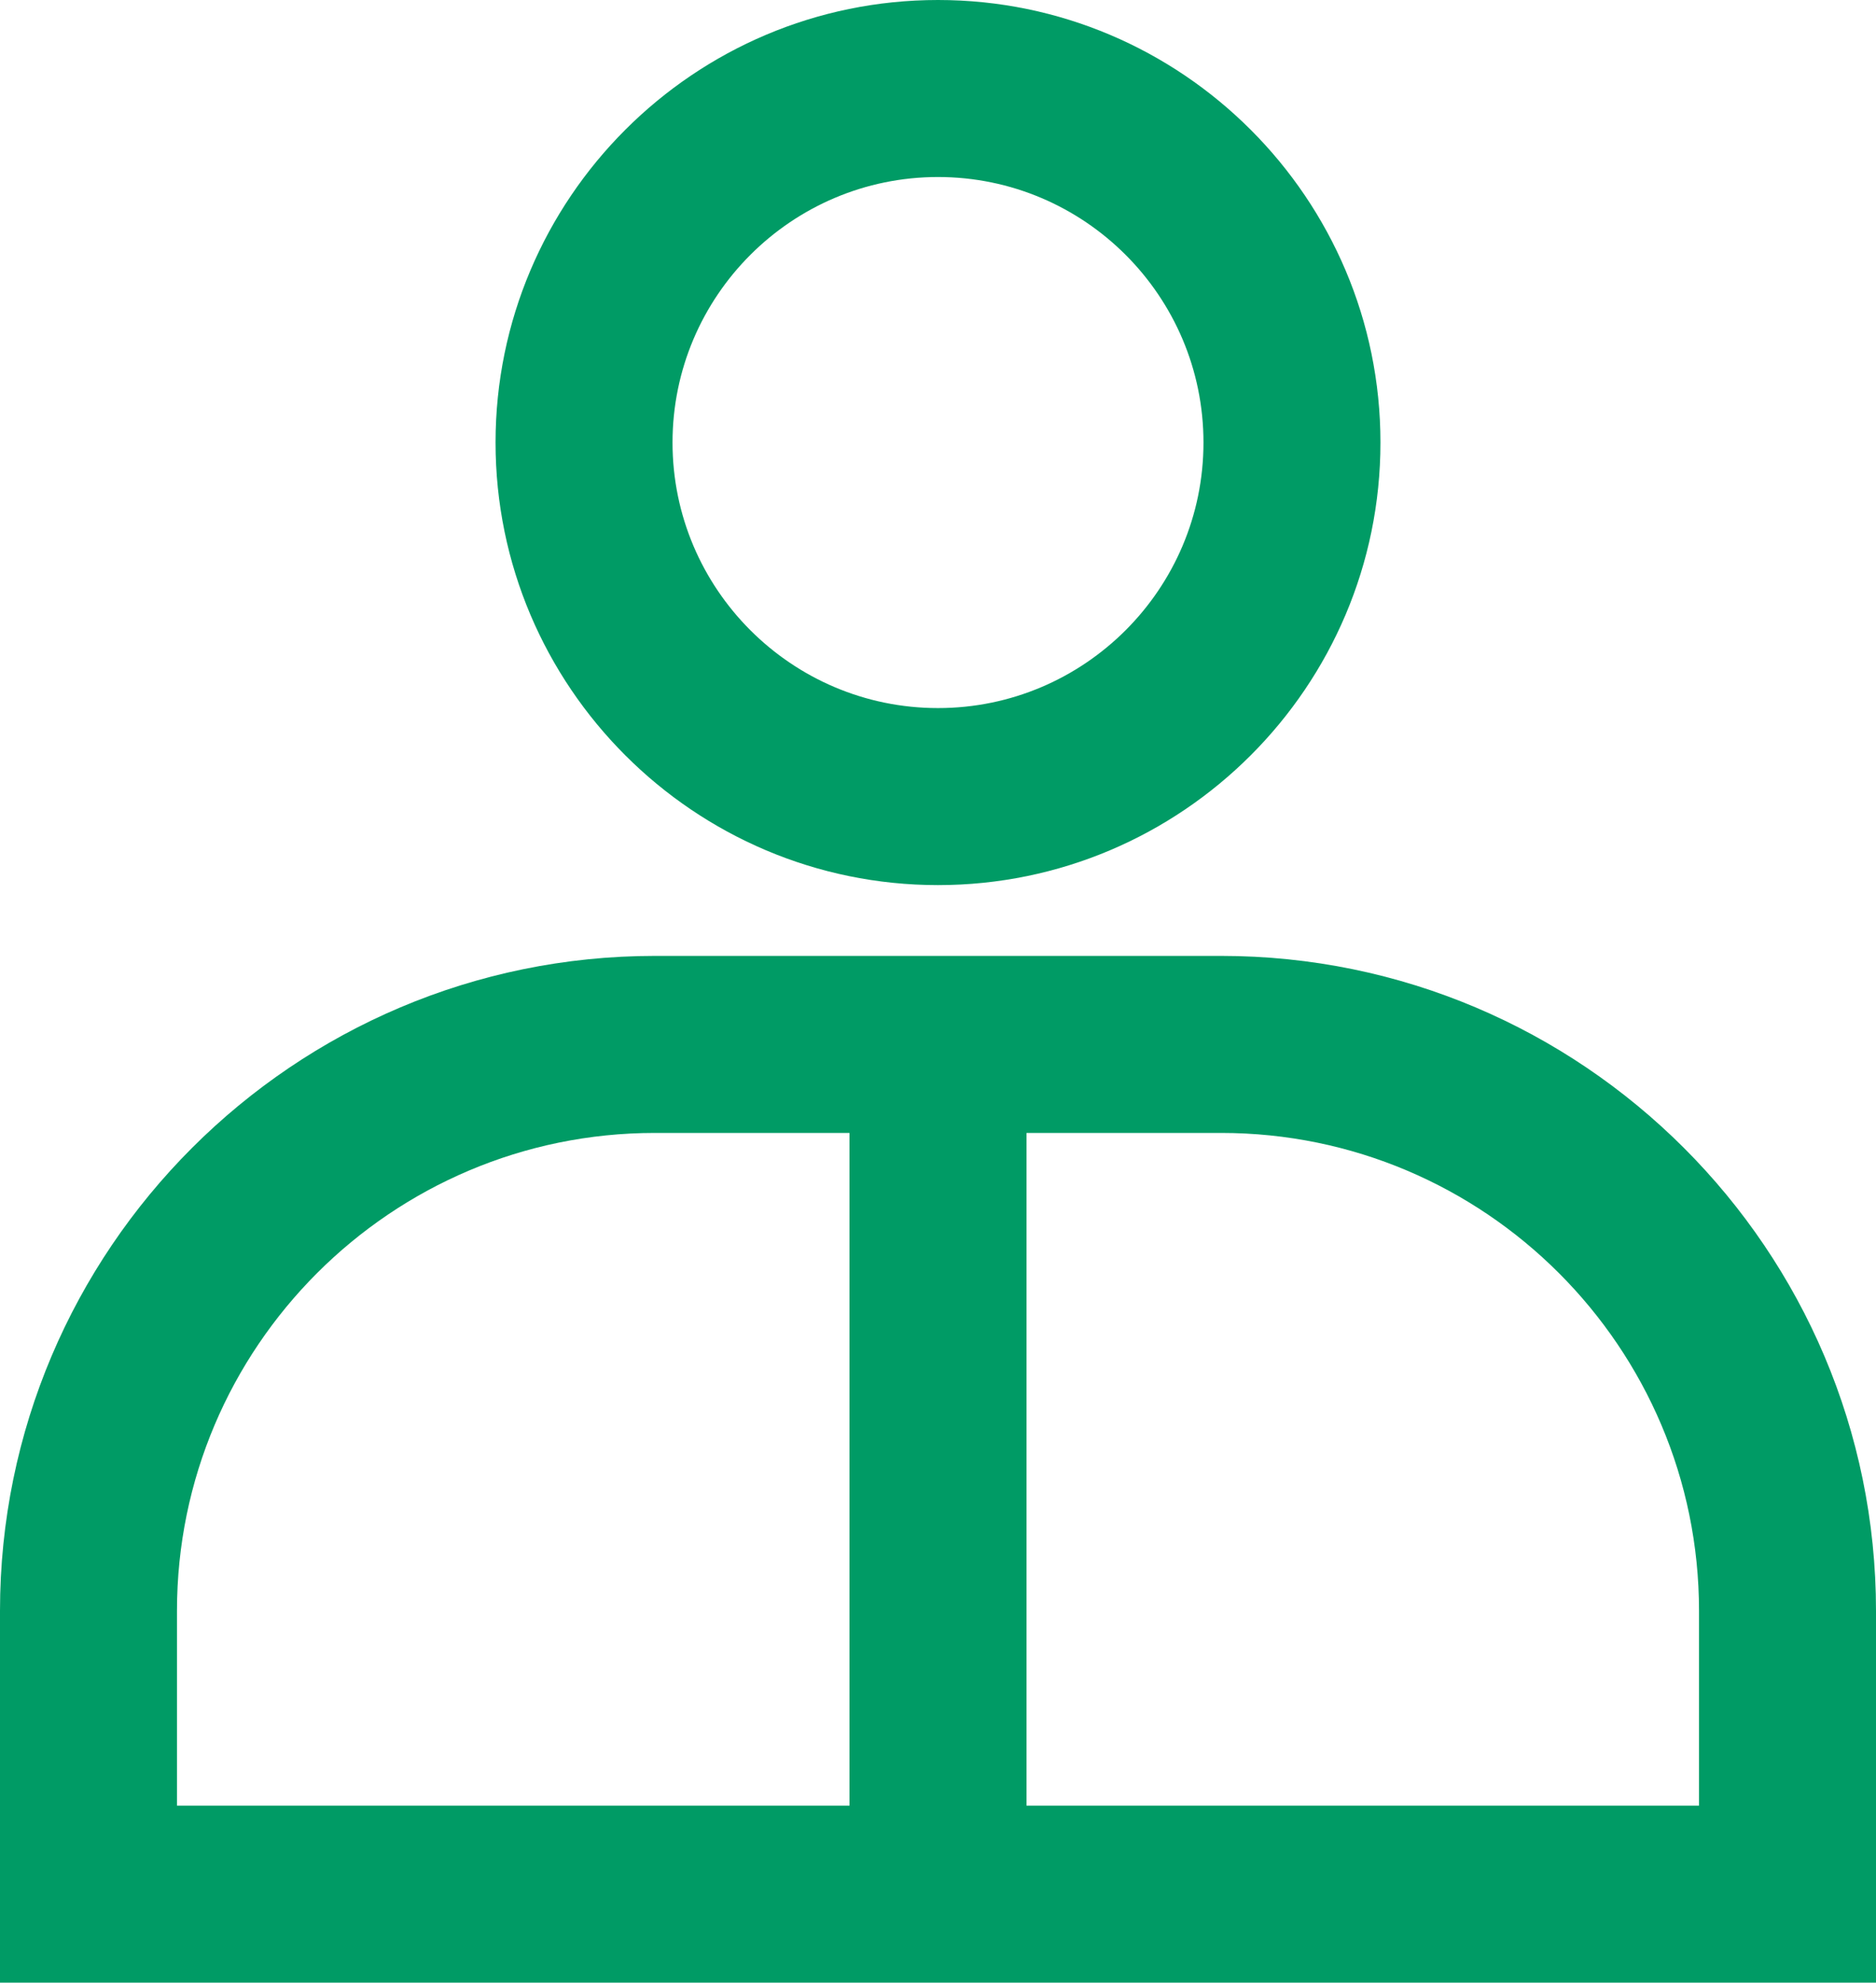 <?xml version="1.0" encoding="UTF-8"?>
<svg id="Layer_1" xmlns="http://www.w3.org/2000/svg" width="13.25" height="14" viewBox="0 0 13.25 14">
  <defs>
    <style>
      .cls-1 {
        fill: #009b65;
      }
    </style>
  </defs>
  <path class="cls-1" d="M13.25,14H0v-2.625c0-2.551,2.075-4.625,4.625-4.625h4c2.55,0,4.625,2.075,4.625,4.625v2.625ZM1.25,12.75h10.75v-1.375c0-1.861-1.514-3.375-3.375-3.375h-4c-1.861,0-3.375,1.514-3.375,3.375v1.375Z"/>
  <path class="cls-1" d="M6.625,6.25c-1.723,0-3.125-1.402-3.125-3.125S4.902,0,6.625,0s3.125,1.402,3.125,3.125-1.402,3.125-3.125,3.125ZM6.625,1.25c-1.034,0-1.875.841-1.875,1.875s.841,1.875,1.875,1.875,1.875-.841,1.875-1.875-.841-1.875-1.875-1.875Z"/>
  <rect class="cls-1" x="6" y="7.375" width="1.25" height="6"/>
</svg>